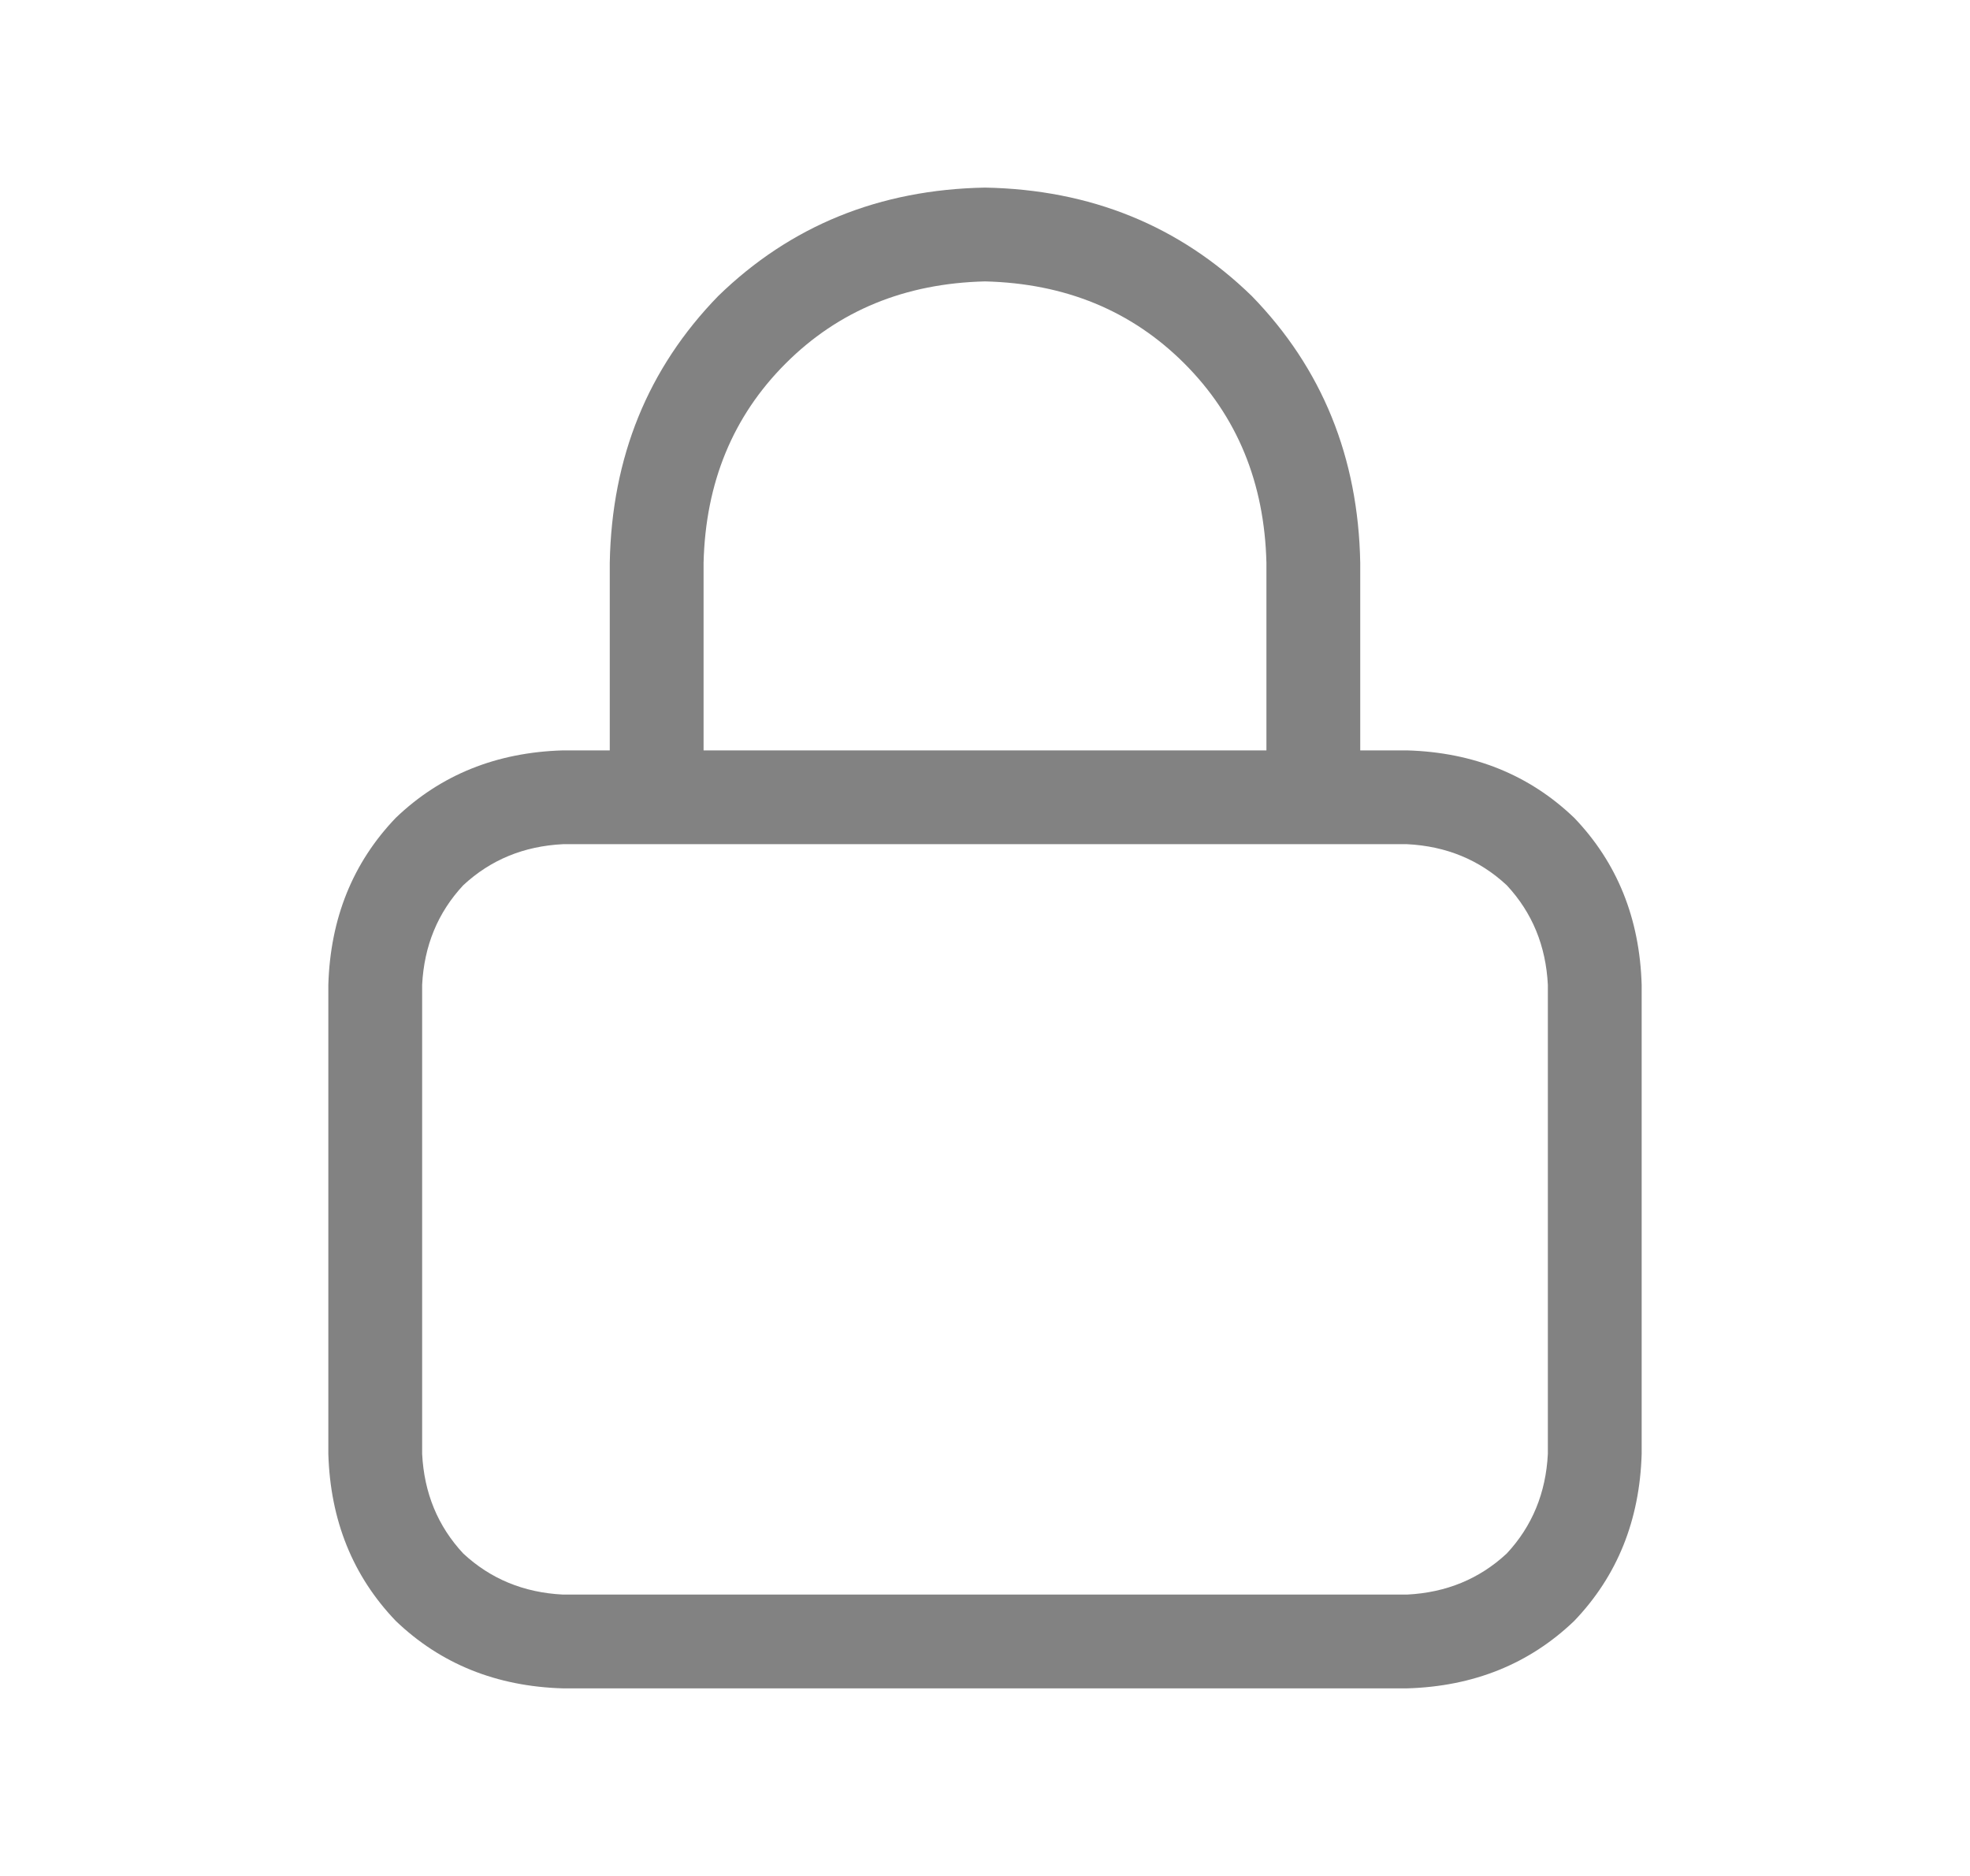 <svg width="21" height="20" viewBox="0 0 21 20" fill="none" xmlns="http://www.w3.org/2000/svg">
<path d="M6.5 8V6C6.521 4.875 6.906 3.927 7.656 3.156C8.427 2.406 9.375 2.021 10.5 2C11.625 2.021 12.573 2.406 13.344 3.156C14.094 3.927 14.479 4.875 14.5 6V8H15C15.708 8.021 16.302 8.26 16.781 8.719C17.24 9.198 17.479 9.792 17.5 10.5V15.5C17.479 16.208 17.24 16.802 16.781 17.281C16.302 17.74 15.708 17.979 15 18H6C5.292 17.979 4.698 17.74 4.219 17.281C3.76 16.802 3.521 16.208 3.5 15.5V10.5C3.521 9.792 3.76 9.198 4.219 8.719C4.698 8.26 5.292 8.021 6 8H6.5ZM7.5 8H13.5V6C13.479 5.146 13.188 4.438 12.625 3.875C12.062 3.312 11.354 3.021 10.5 3C9.646 3.021 8.938 3.312 8.375 3.875C7.812 4.438 7.521 5.146 7.5 6V8ZM4.5 15.5C4.521 15.917 4.667 16.271 4.938 16.562C5.229 16.833 5.583 16.979 6 17H15C15.417 16.979 15.771 16.833 16.062 16.562C16.333 16.271 16.479 15.917 16.5 15.5V10.5C16.479 10.083 16.333 9.729 16.062 9.438C15.771 9.167 15.417 9.021 15 9H6C5.583 9.021 5.229 9.167 4.938 9.438C4.667 9.729 4.521 10.083 4.5 10.5V15.5Z" fill="#828282"/>
</svg>